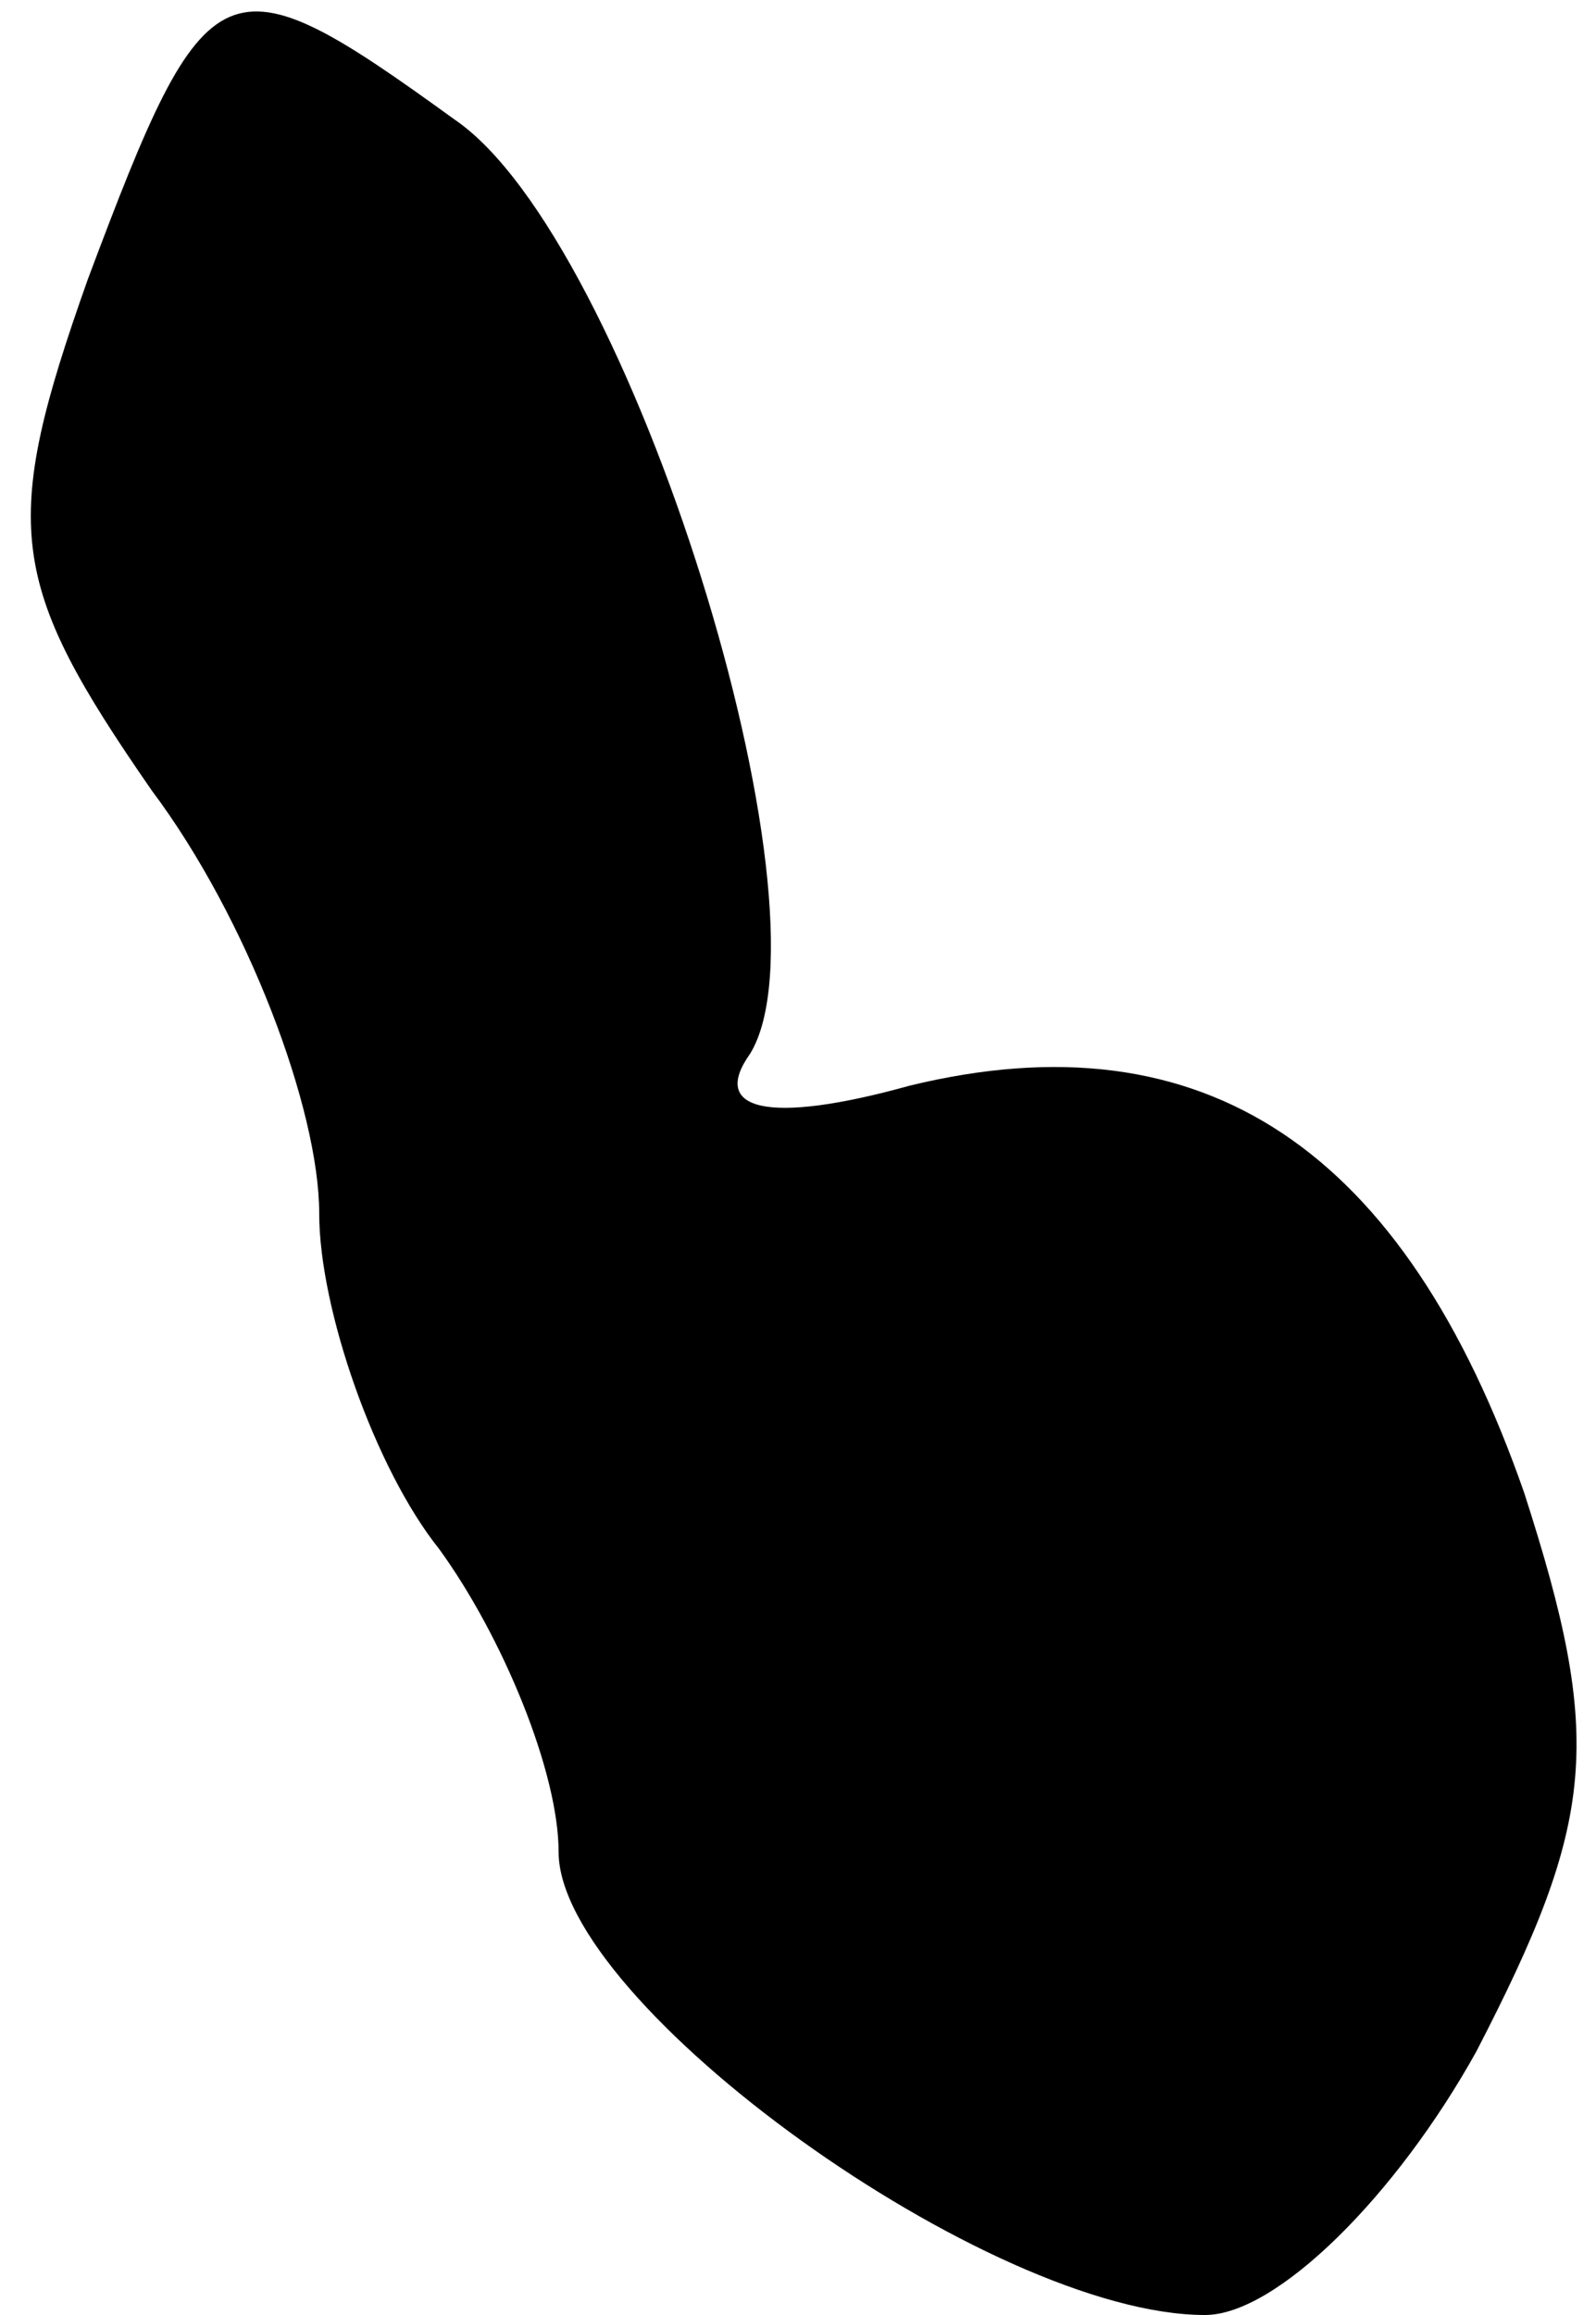 <?xml version="1.0" standalone="no"?>
<!DOCTYPE svg PUBLIC "-//W3C//DTD SVG 20010904//EN"
 "http://www.w3.org/TR/2001/REC-SVG-20010904/DTD/svg10.dtd">
<svg version="1.0" xmlns="http://www.w3.org/2000/svg"
 width="20pt" height="29pt" viewBox="0 0 20 29"
 preserveAspectRatio="xMidYMid meet">
<g transform="translate(0,29) scale(0.1,-0.1)"
fill="#000000" stroke="none">
<path fill="#000000" stroke="none" d="M11 255 c-11 -31 -10 -38 8 -64 12 -16
21 -40 21 -53 0 -12 7 -32 15 -42 8 -11 15 -28 15 -38 0 -19 54 -58 81 -58 9
0 24 15 34 33 15 29 16 39 6 70 -15 43 -40 60 -77 51 -18 -5 -25 -3 -20 4 11
18 -15 102 -37 117 -29 21 -31 20 -46 -20z"/>
</g>
</svg>
